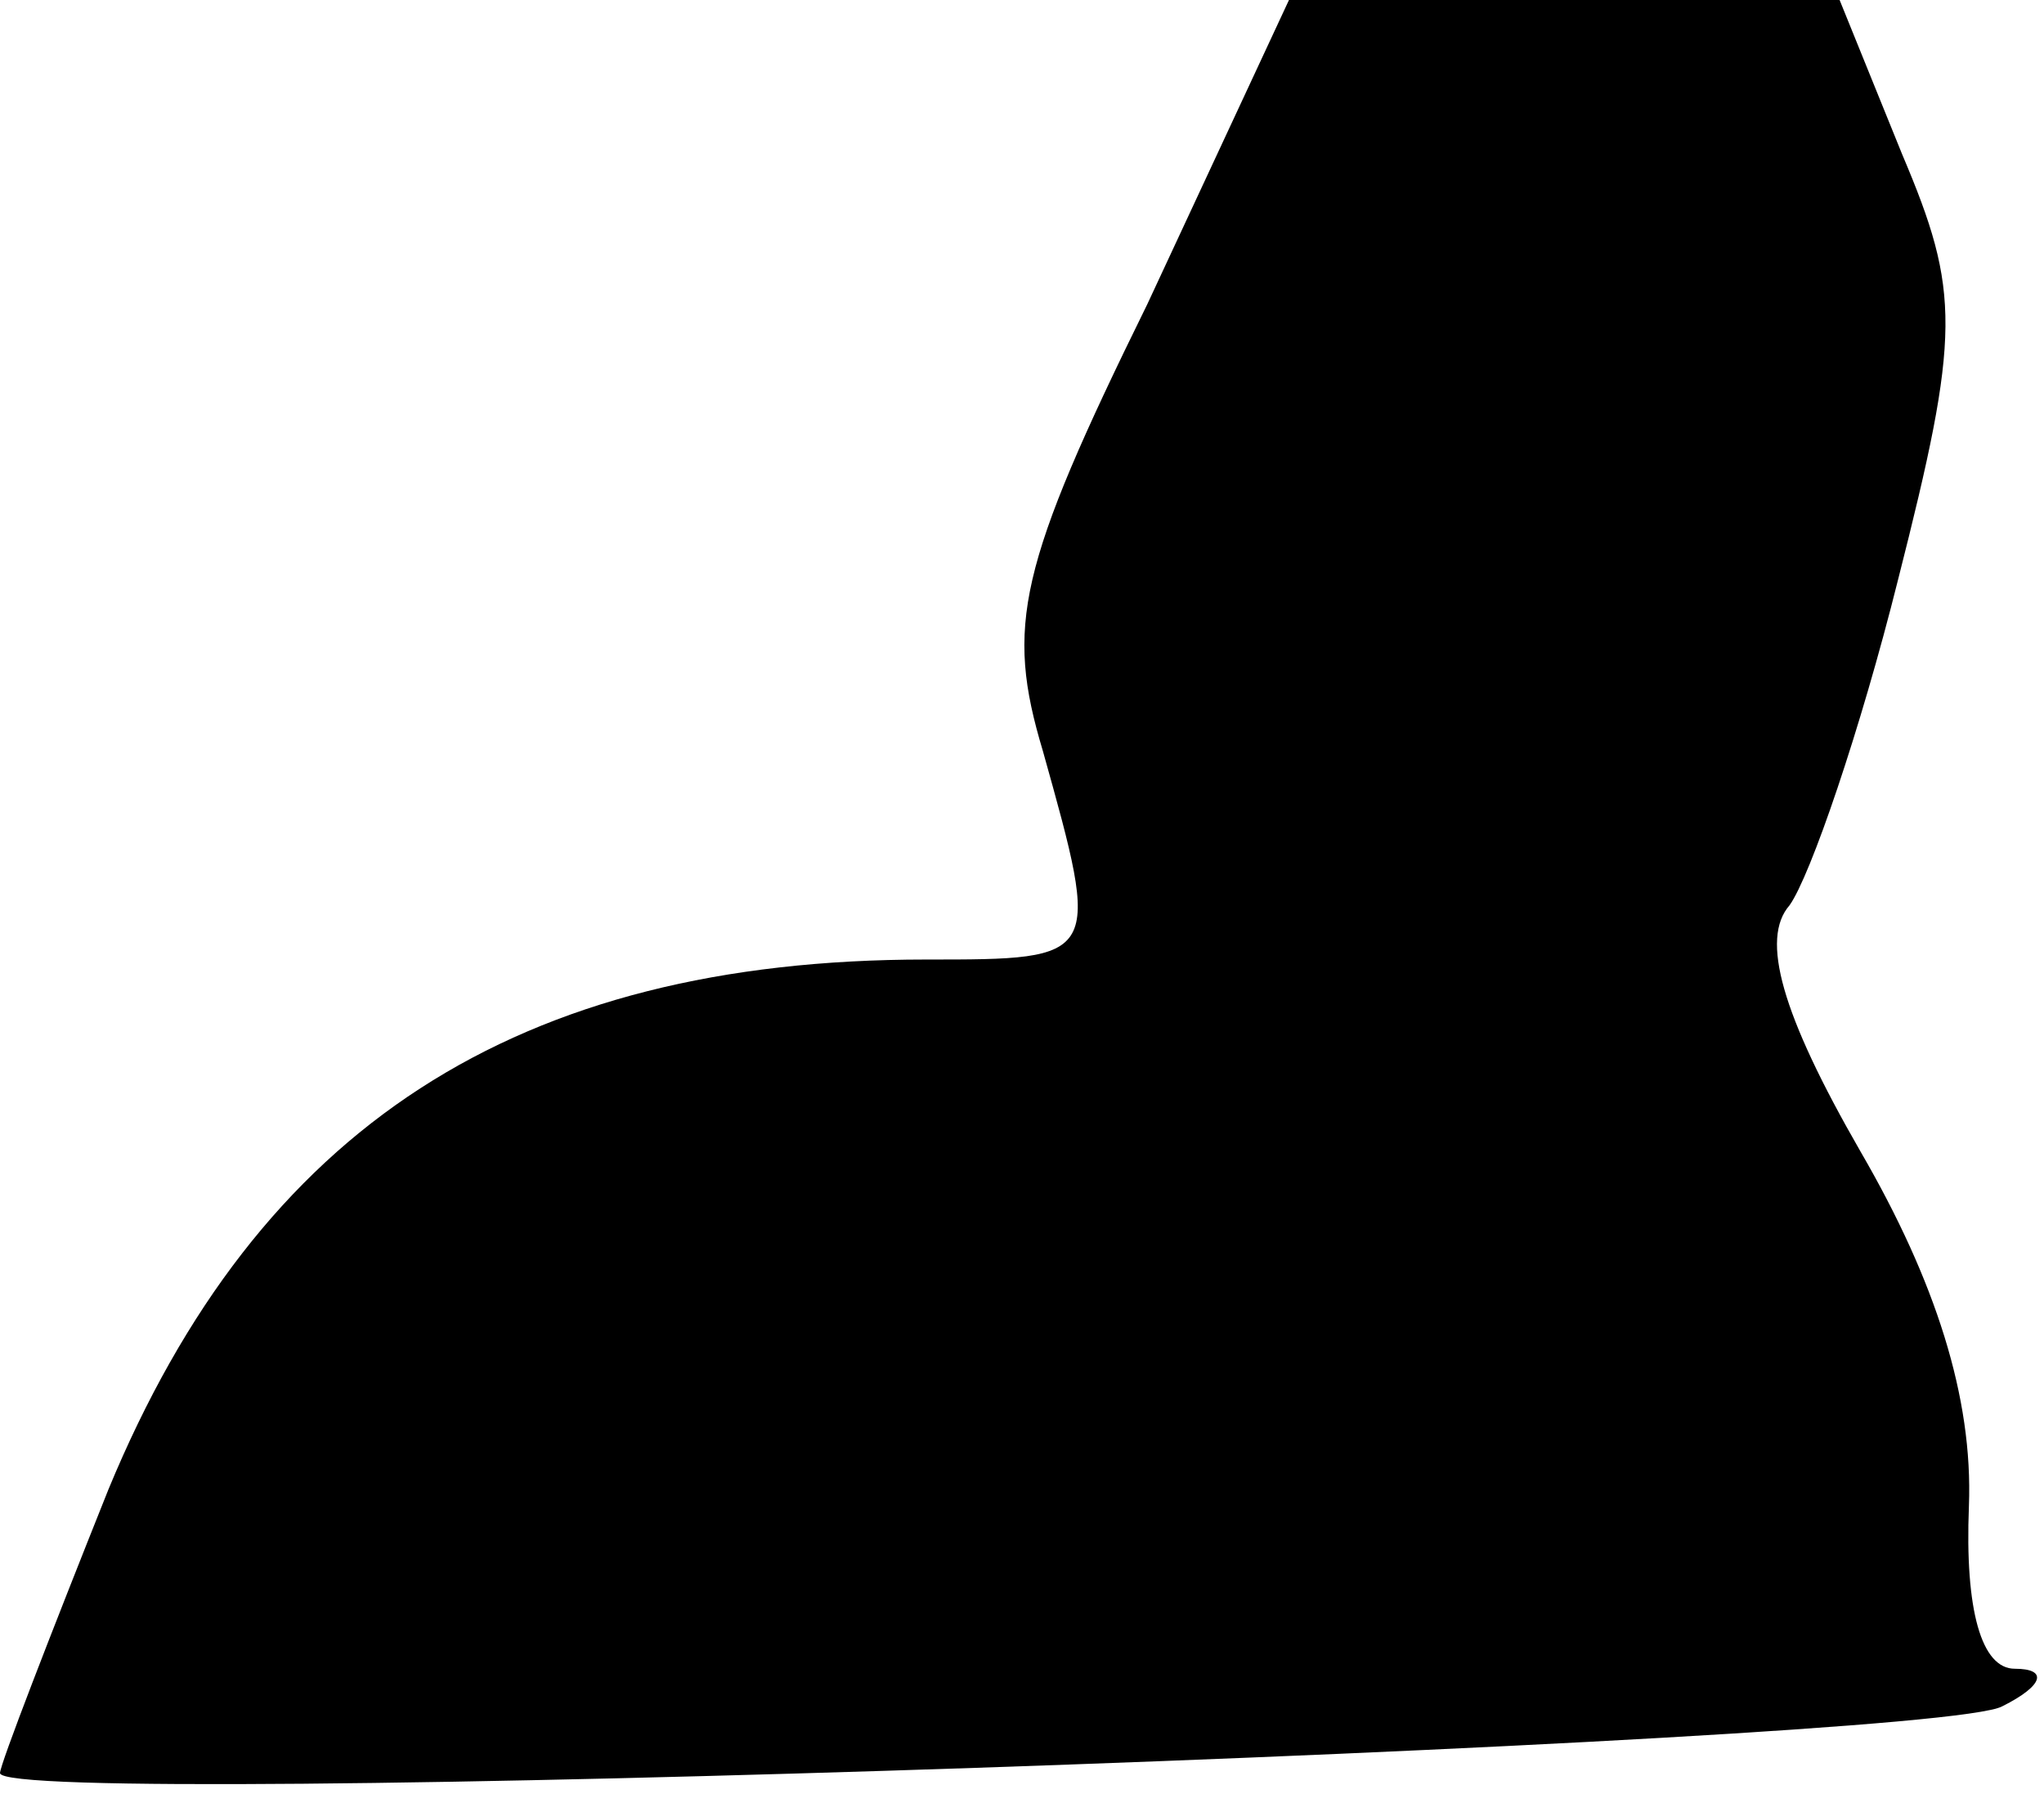 <?xml version="1.0" standalone="no"?>
<!DOCTYPE svg PUBLIC "-//W3C//DTD SVG 20010904//EN"
 "http://www.w3.org/TR/2001/REC-SVG-20010904/DTD/svg10.dtd">
<svg version="1.0" xmlns="http://www.w3.org/2000/svg"
 width="49pt" height="43pt" viewBox="0 0 49 43"
 preserveAspectRatio="xMidYMid meet">
<g transform="translate(0,43) scale(0.1,-0.1)"
fill="#000000" stroke="none">
<path fill="#000000" stroke="none" d="M275 357 c-31 -63 -34 -77 -25 -107 14
-50 14 -50 -28 -50 -98 0 -160 -40 -196 -127 -14 -35 -26 -66 -26 -68 0 -9
464 7 480 16 10 5 11 9 3 9 -8 0 -12 14 -11 39 1 26 -8 54 -26 85 -19 33 -24
51 -17 59 5 7 17 42 26 78 15 59 15 69 1 102 l-15 37 -66 0 -66 0 -34 -73z"/>
</g>
</svg>
